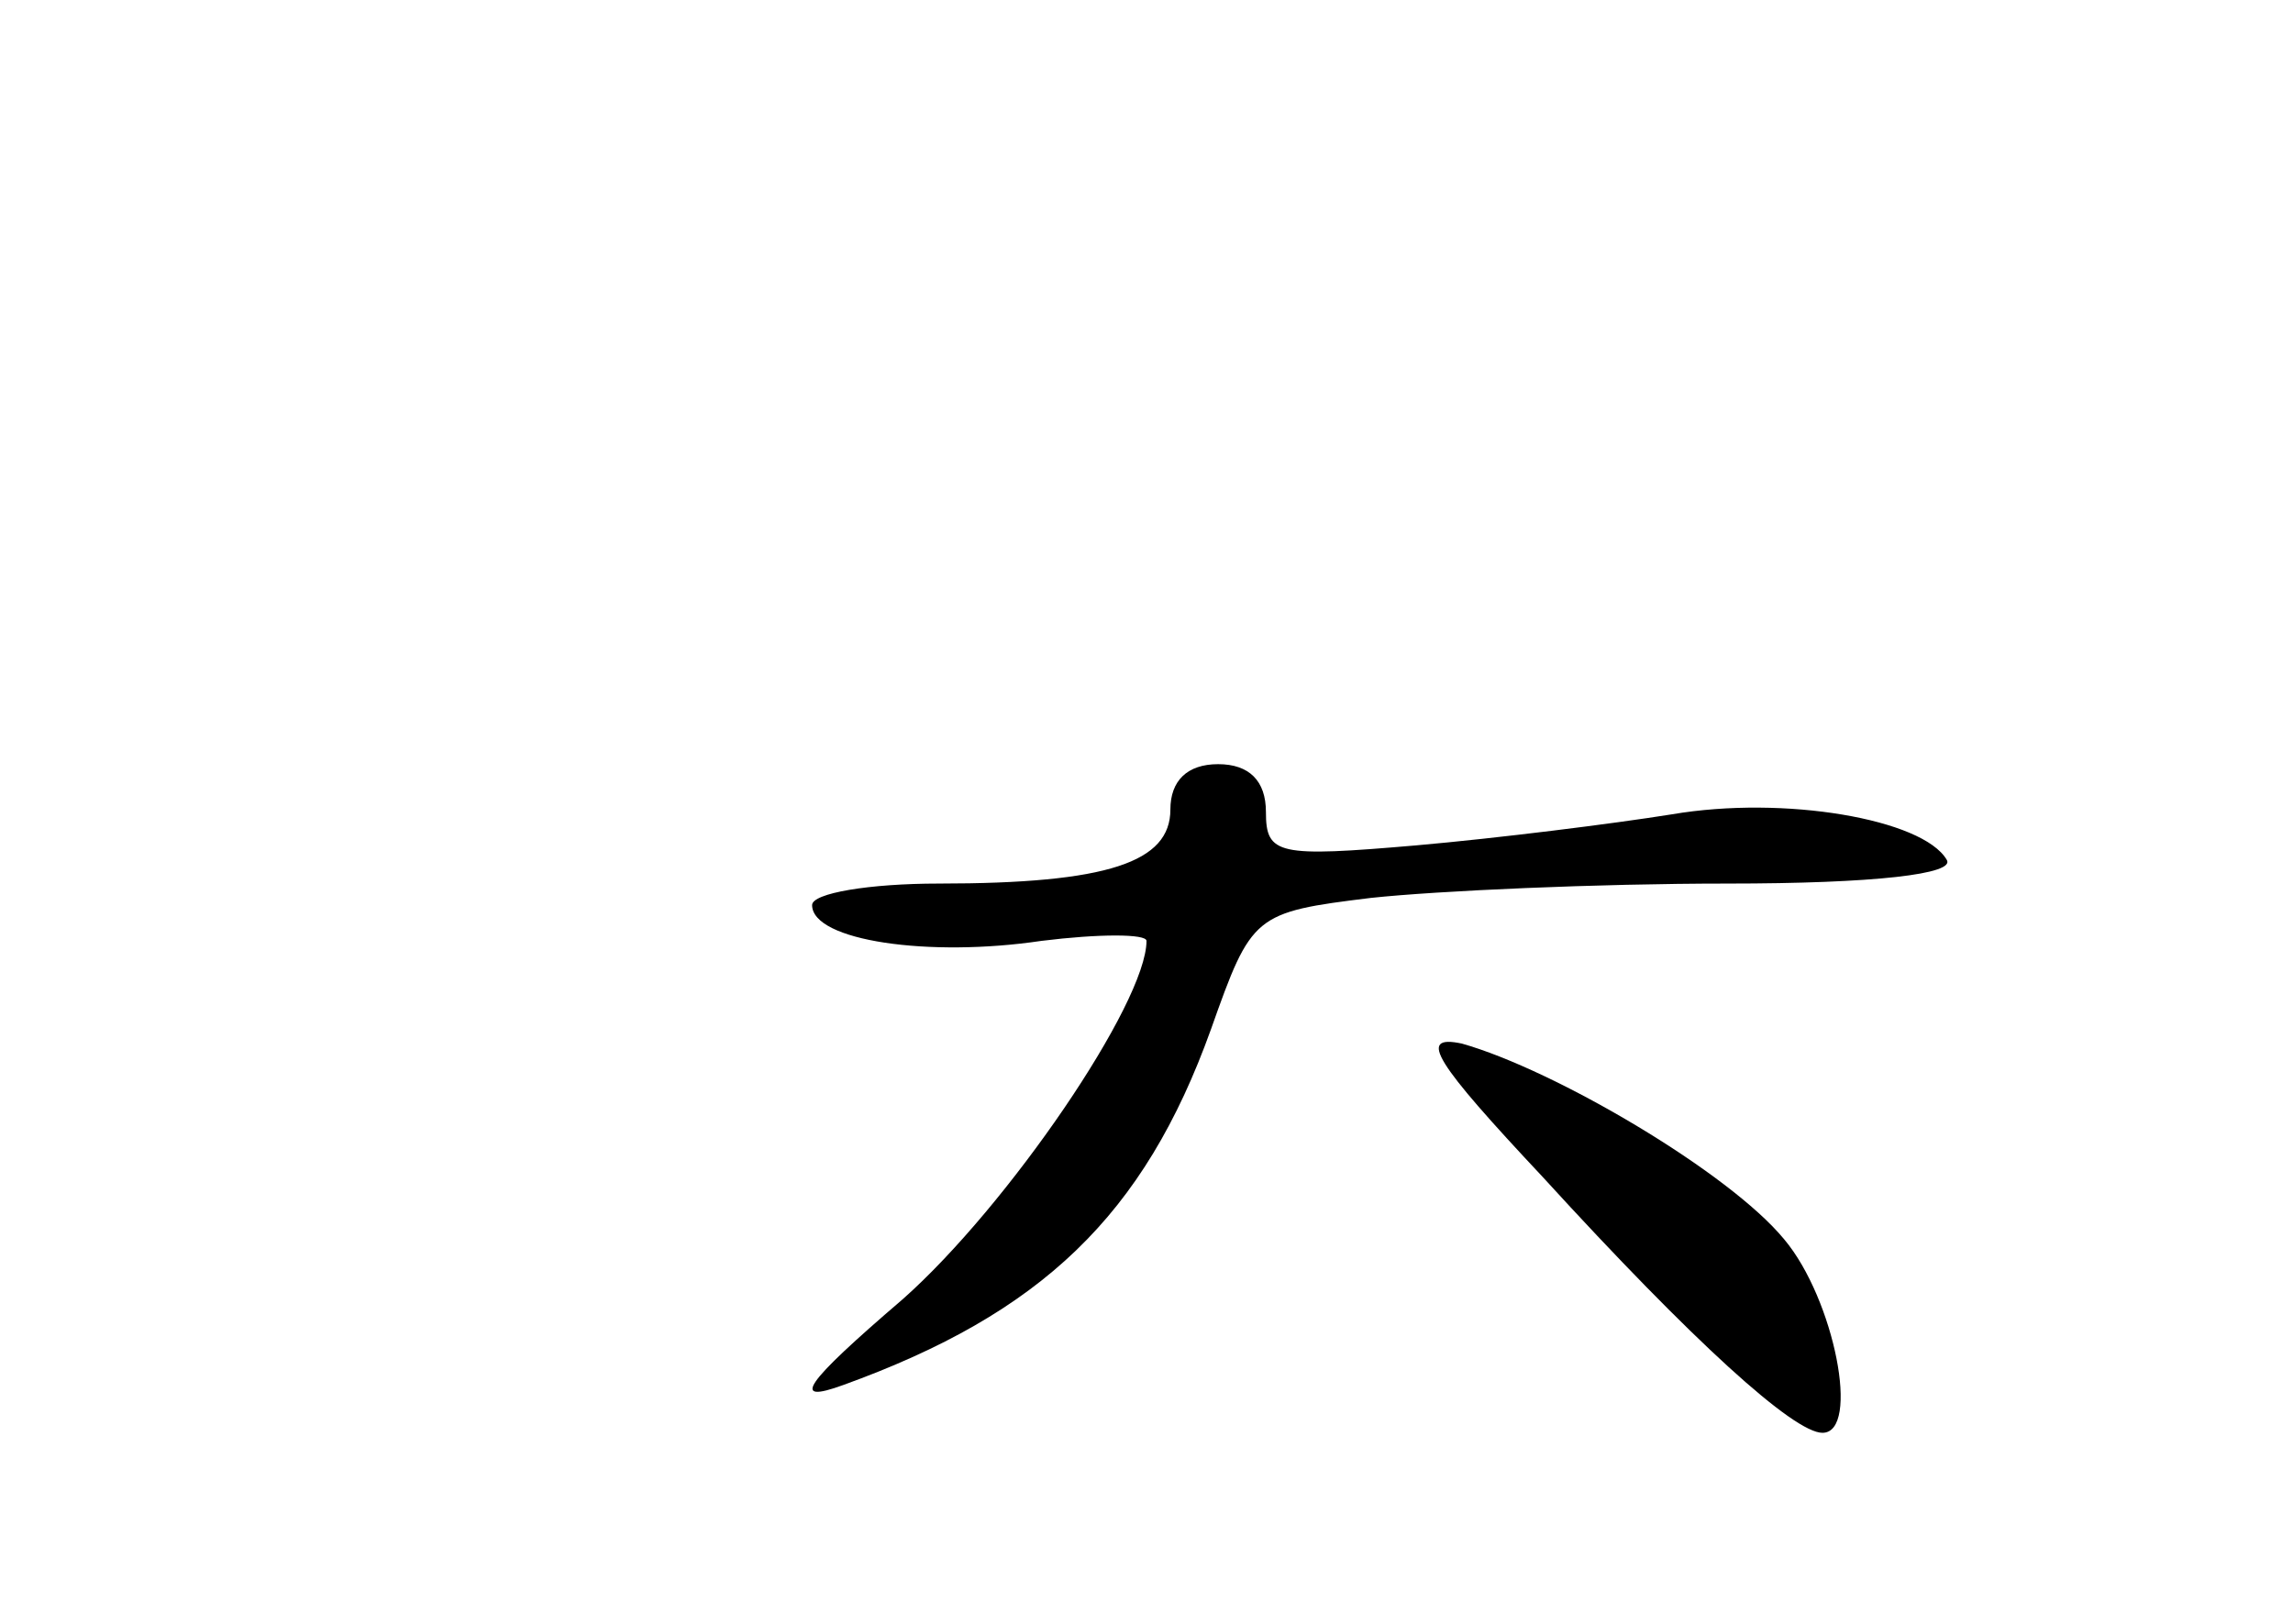 <?xml version="1.0" standalone="no"?>
<!DOCTYPE svg PUBLIC "-//W3C//DTD SVG 20010904//EN"
 "http://www.w3.org/TR/2001/REC-SVG-20010904/DTD/svg10.dtd">
<svg version="1.0" xmlns="http://www.w3.org/2000/svg"
 width="96pt" height="68pt" viewBox="0 0 96 68"
 preserveAspectRatio="xMidYMid meet">
<g transform="translate(0,68) scale(0.1,-0.1)"
fill="#000000" stroke="none">
<path d="M490 341 c0 -22 -26 -31 -97 -31 -29 0 -53 -4 -53 -9 0 -15 49 -22
96 -15 24 3 44 3 44 0 0 -26 -58 -111 -102 -150 -42 -36 -47 -44 -25 -36 83
30 126 71 154 149 17 48 18 49 67 55 28 3 95 6 149 6 62 0 96 4 92 10 -10 17
-68 27 -115 19 -25 -4 -73 -10 -107 -13 -58 -5 -63 -4 -63 14 0 13 -7 20 -20
20 -13 0 -20 -7 -20 -19z"/>
<path d="M646 187 c63 -69 105 -107 117 -107 16 0 5 56 -16 81 -23 28 -96 71
-135 82 -19 4 -11 -8 34 -56z"/>
</g>
</svg>
